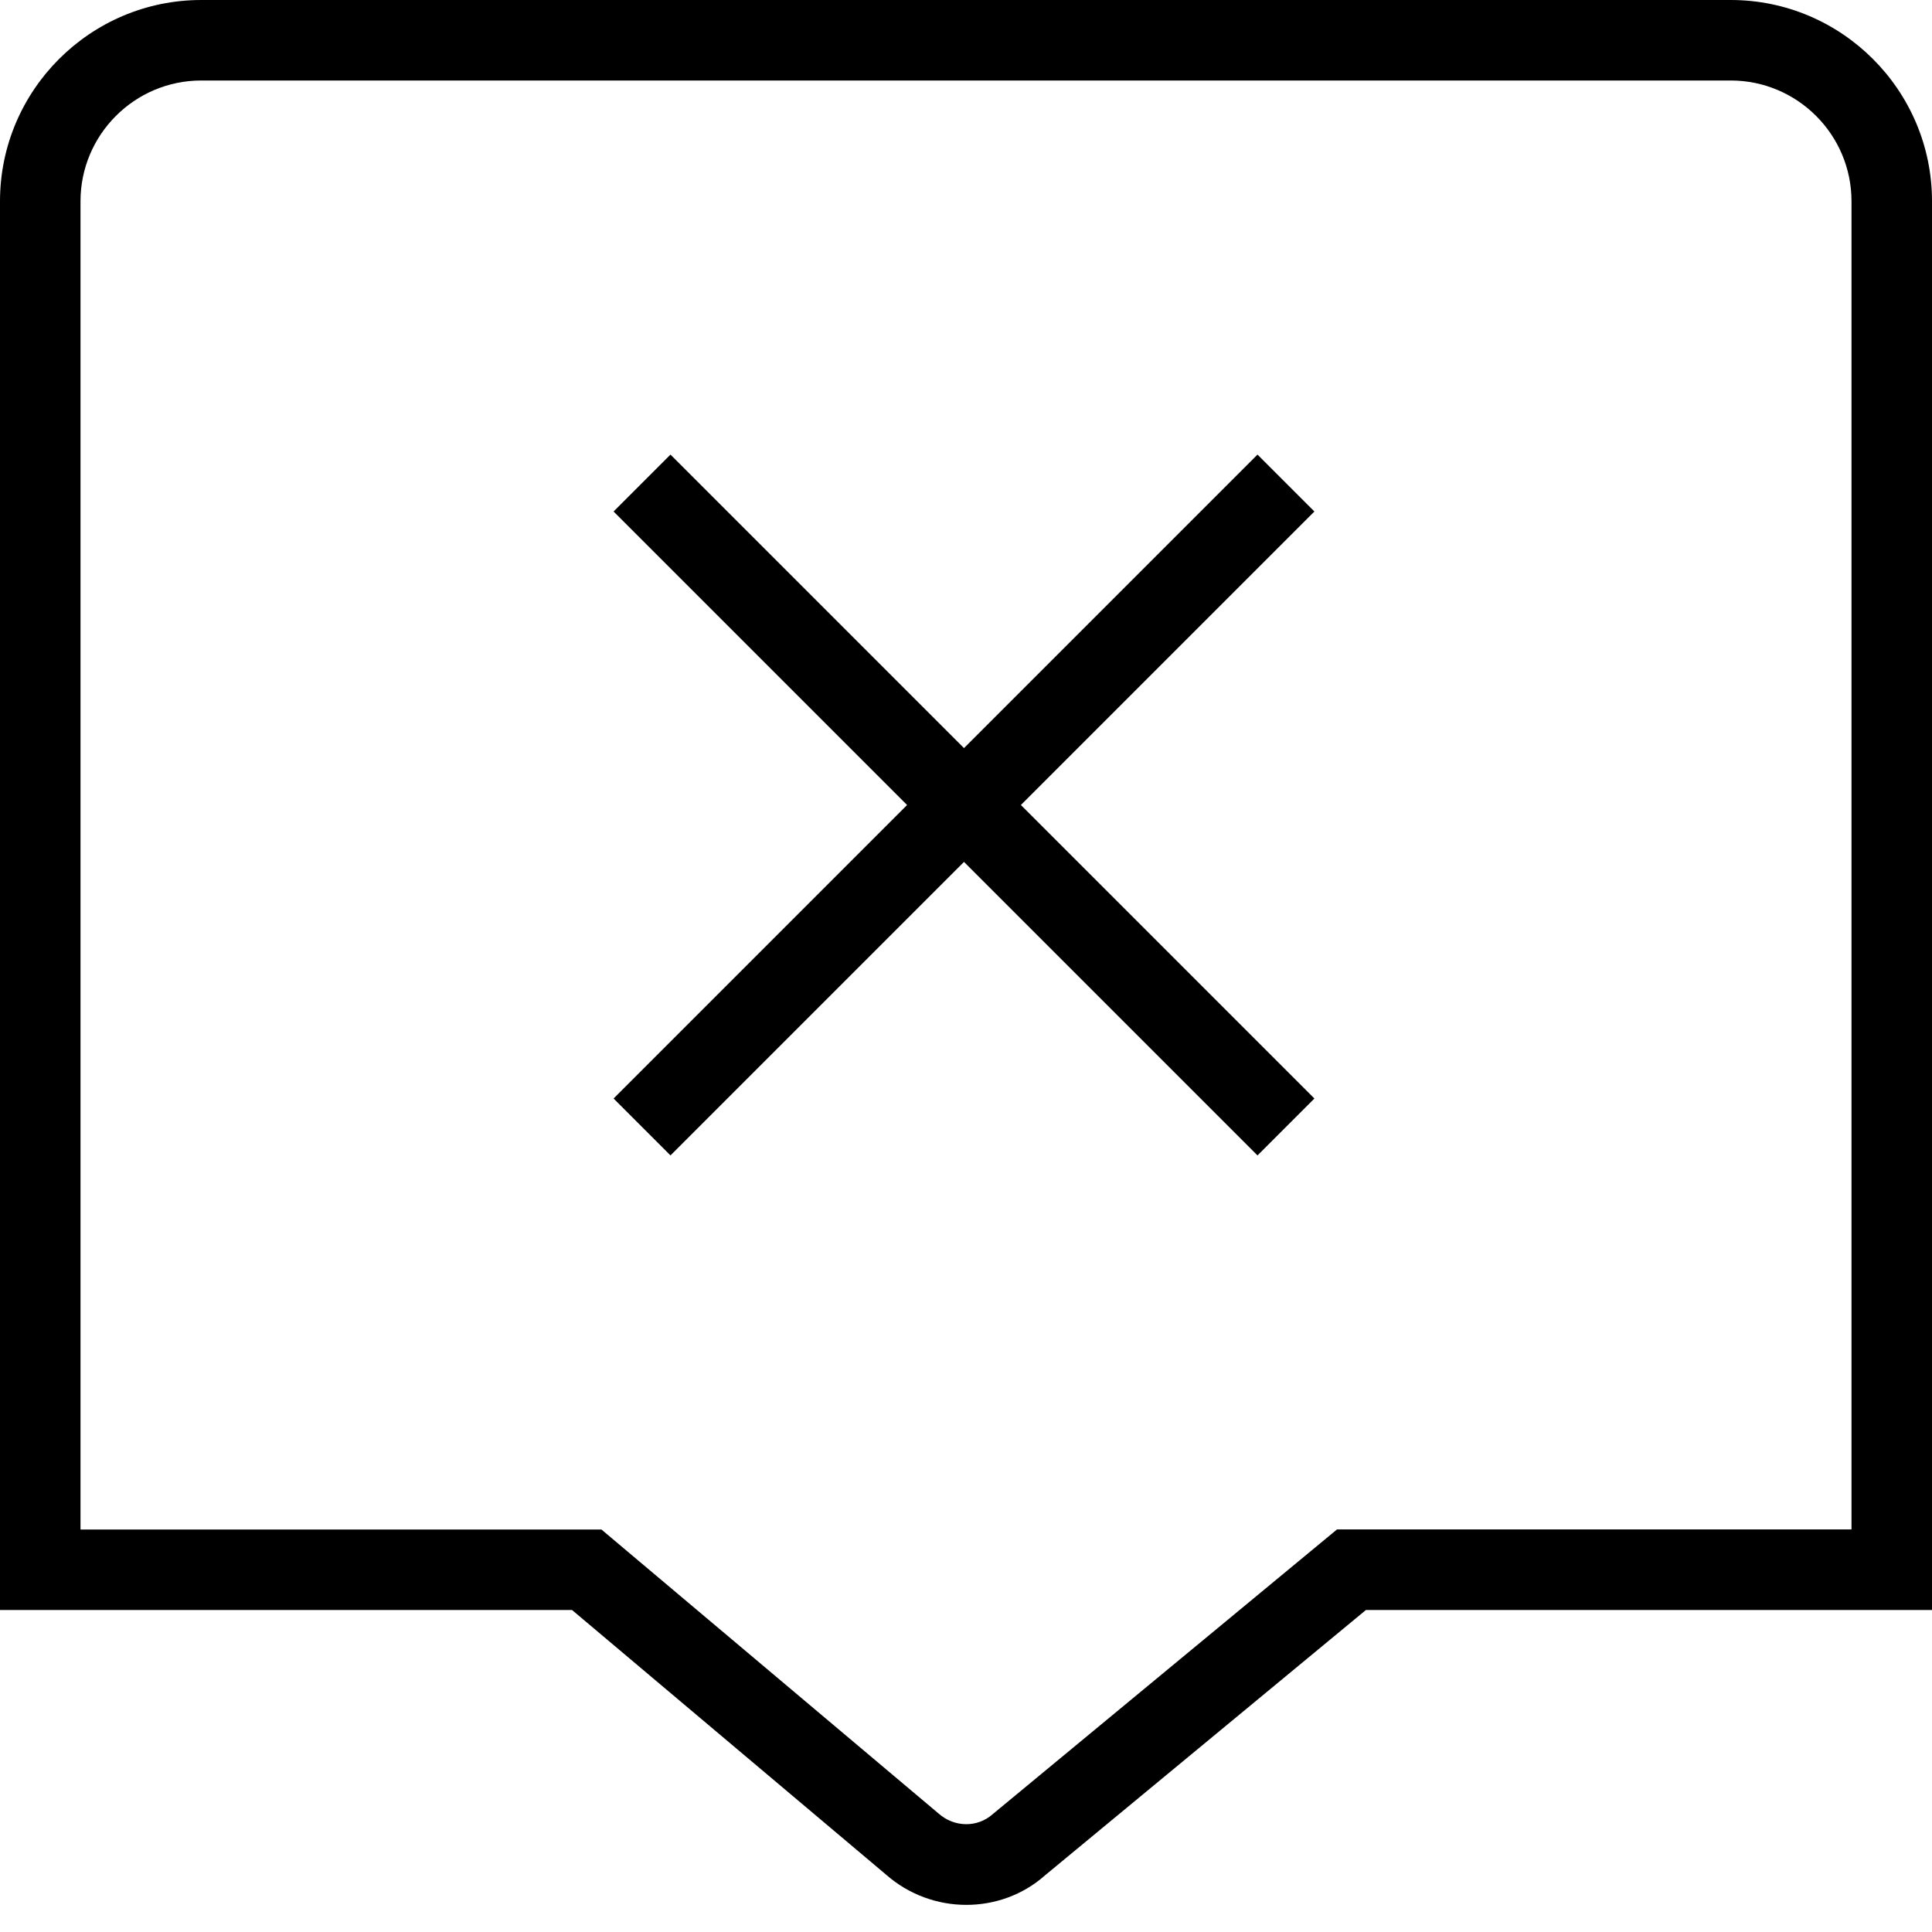 <?xml version="1.0" encoding="UTF-8"?>
<svg xmlns="http://www.w3.org/2000/svg" id="Layer_1" data-name="Layer 1" viewBox="0 0 24 24" width="512" height="512"><path d="m16.328,6.354l-3.646,3.646,3.646,3.646-.707.707-3.646-3.646-3.646,3.646-.707-.707,3.646-3.646-3.646-3.646.707-.707,3.646,3.646,3.646-3.646.707.707Zm7.672-3.854v17.5h-7.032l-3.985,3.295c-.275.245-.626.368-.979.368-.356,0-.715-.126-1.001-.379l-3.897-3.284H0V2.5C0,1.122,1.122,0,2.5,0h19c1.378,0,2.5,1.122,2.5,2.5Zm-1,0c0-.827-.673-1.5-1.5-1.5H2.5c-.827,0-1.5.673-1.5,1.5v16.5h6.471l4.187,3.527c.198.176.485.178.675.008l4.276-3.536h6.391V2.5Z"/></svg>
